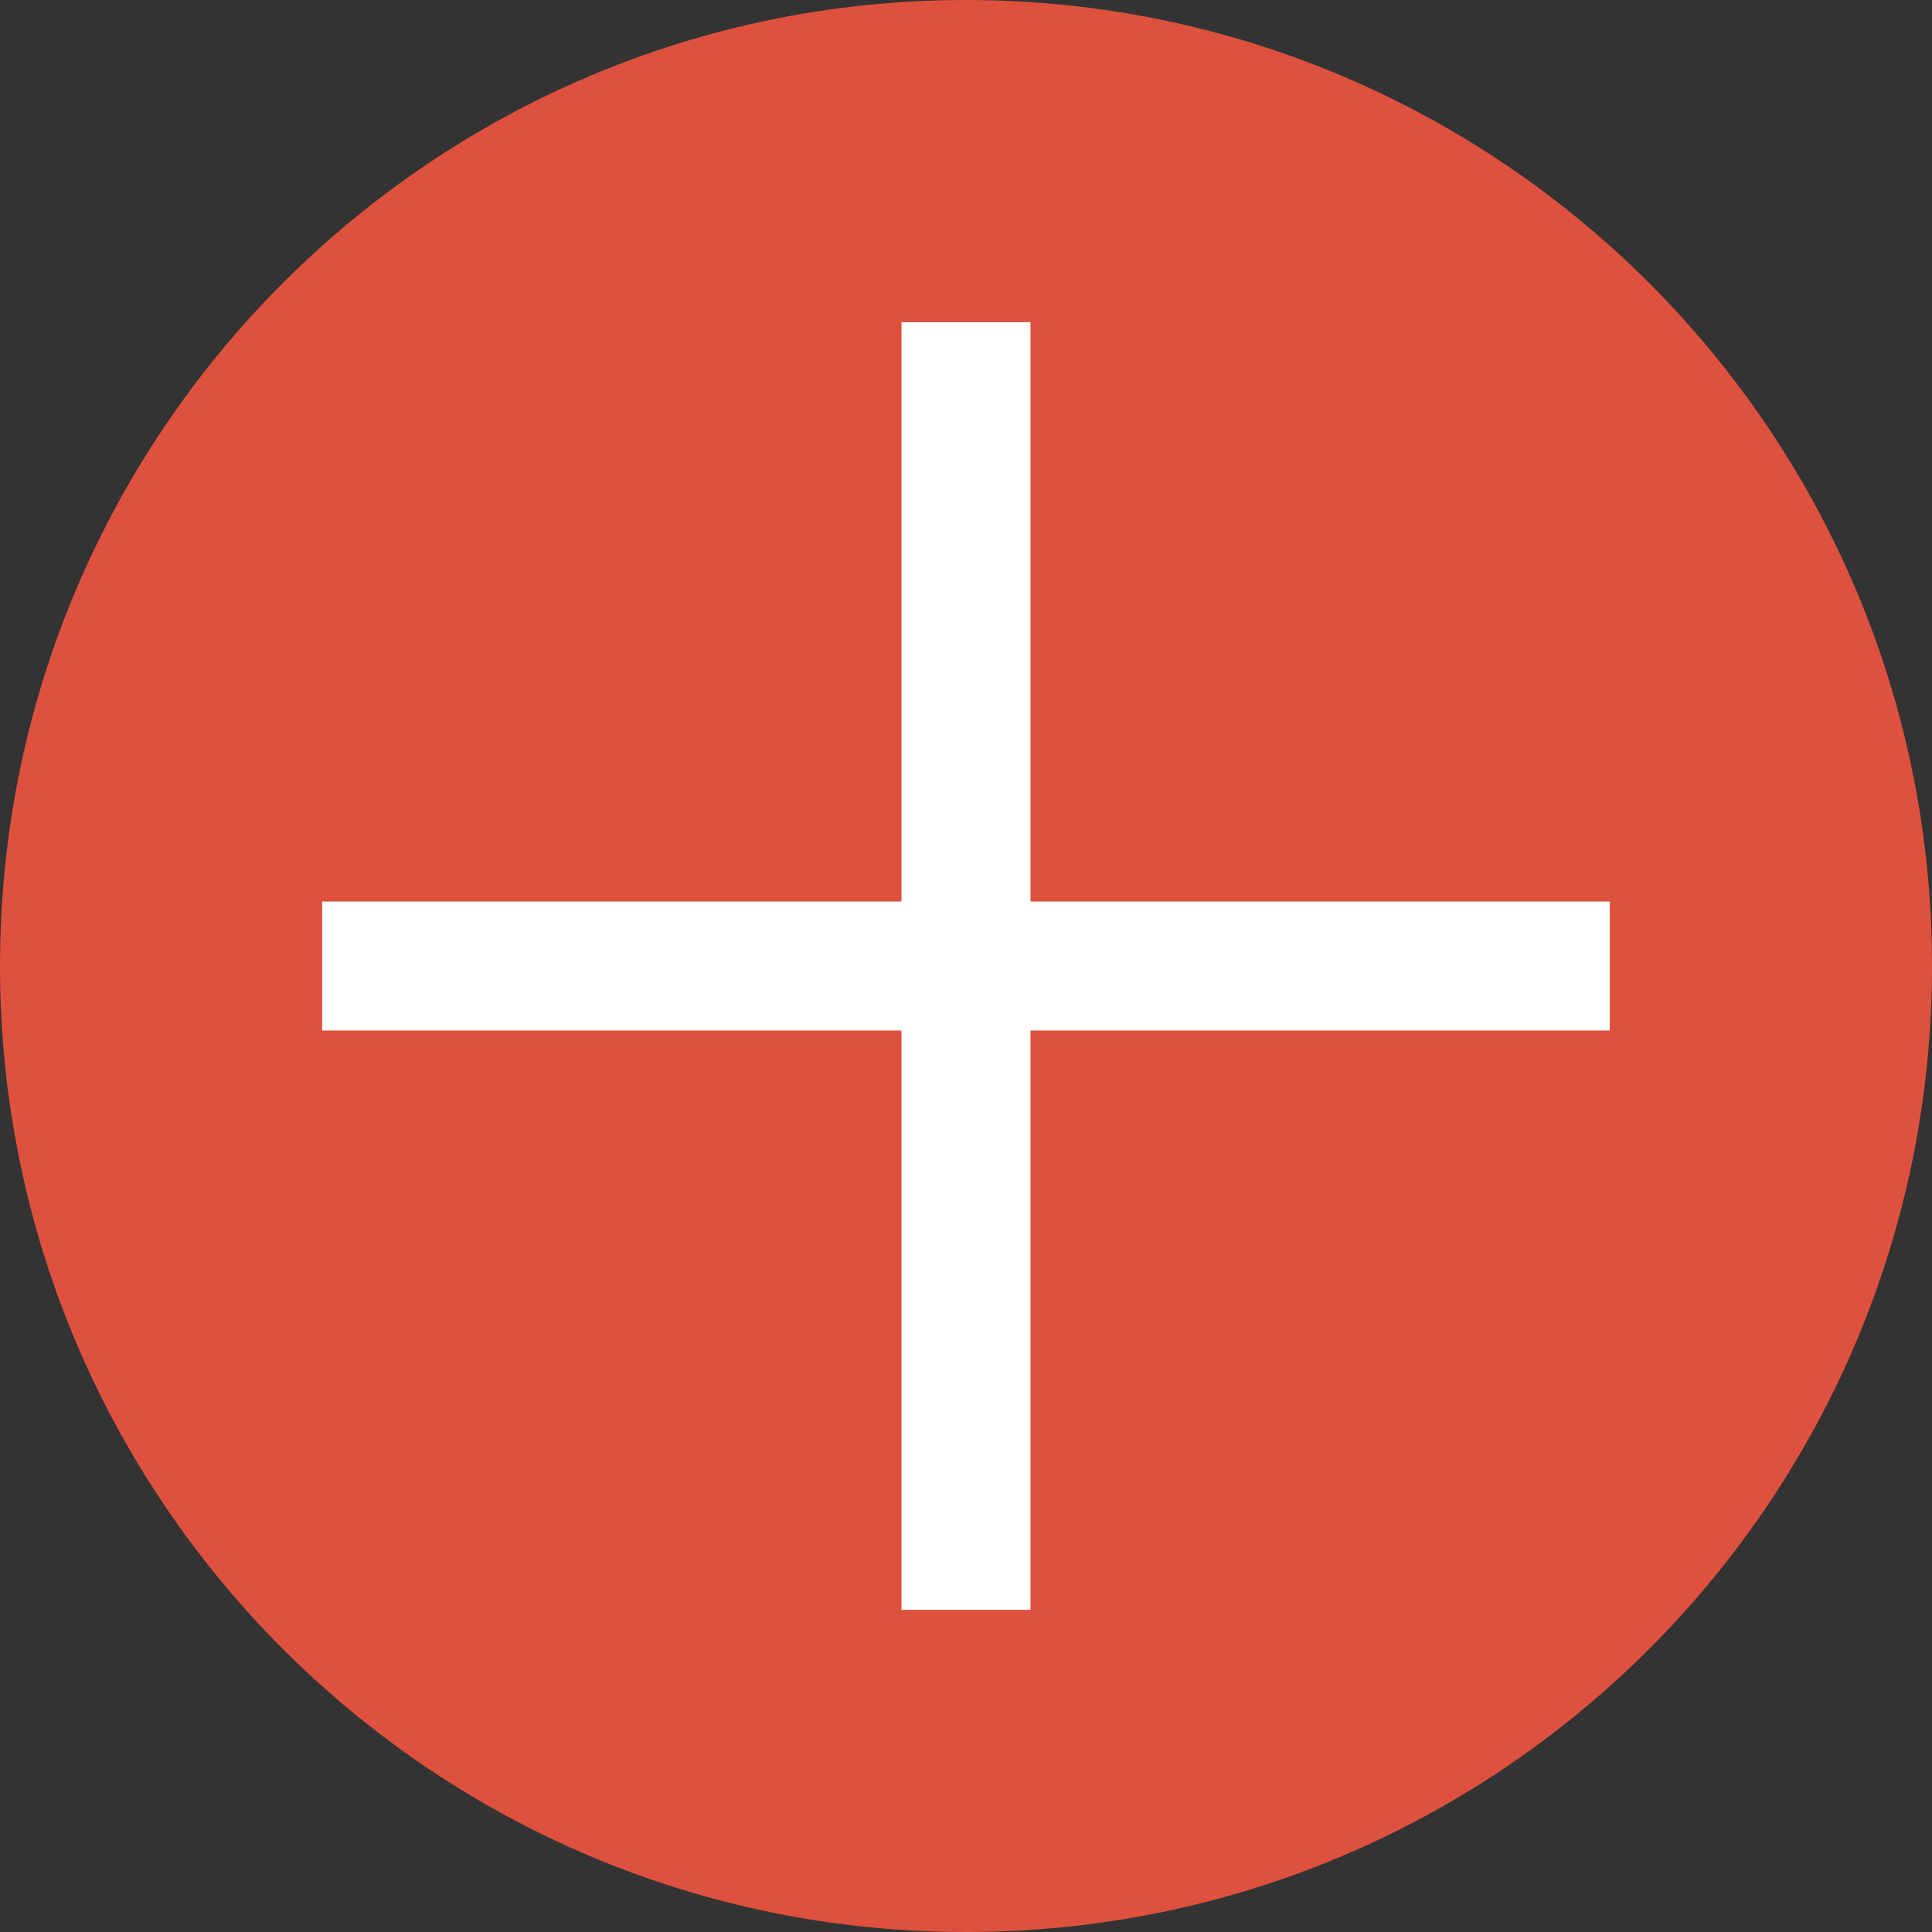 <?xml version="1.0" encoding="UTF-8"?>
<svg xmlns="http://www.w3.org/2000/svg" xmlns:xlink="http://www.w3.org/1999/xlink" viewBox="0 0 13 13" width="13px" height="13px">
<rect x="0" y="0" width="13" height="13" fill="#333333" stroke="none"/>
<g id="surface282087433">
<path style=" stroke:none;fill-rule:nonzero;fill:rgb(87.059%,31.765%,24.706%);fill-opacity:1;" d="M 6.5 13 C 2.91 13 0 10.09 0 6.5 C 0 2.91 2.91 0 6.5 0 C 10.09 0 13 2.91 13 6.5 C 13 10.09 10.09 13 6.5 13 Z M 6.5 13 "/>
<path style=" stroke:none;fill-rule:evenodd;fill:rgb(100%,100%,100%);fill-opacity:1;" d="M 6.066 2.168 L 6.066 6.066 L 2.168 6.066 L 2.168 6.934 L 6.066 6.934 L 6.066 10.832 L 6.934 10.832 L 6.934 6.934 L 10.832 6.934 L 10.832 6.066 L 6.934 6.066 L 6.934 2.168 Z M 6.066 2.168 "/>
</g>
</svg>
